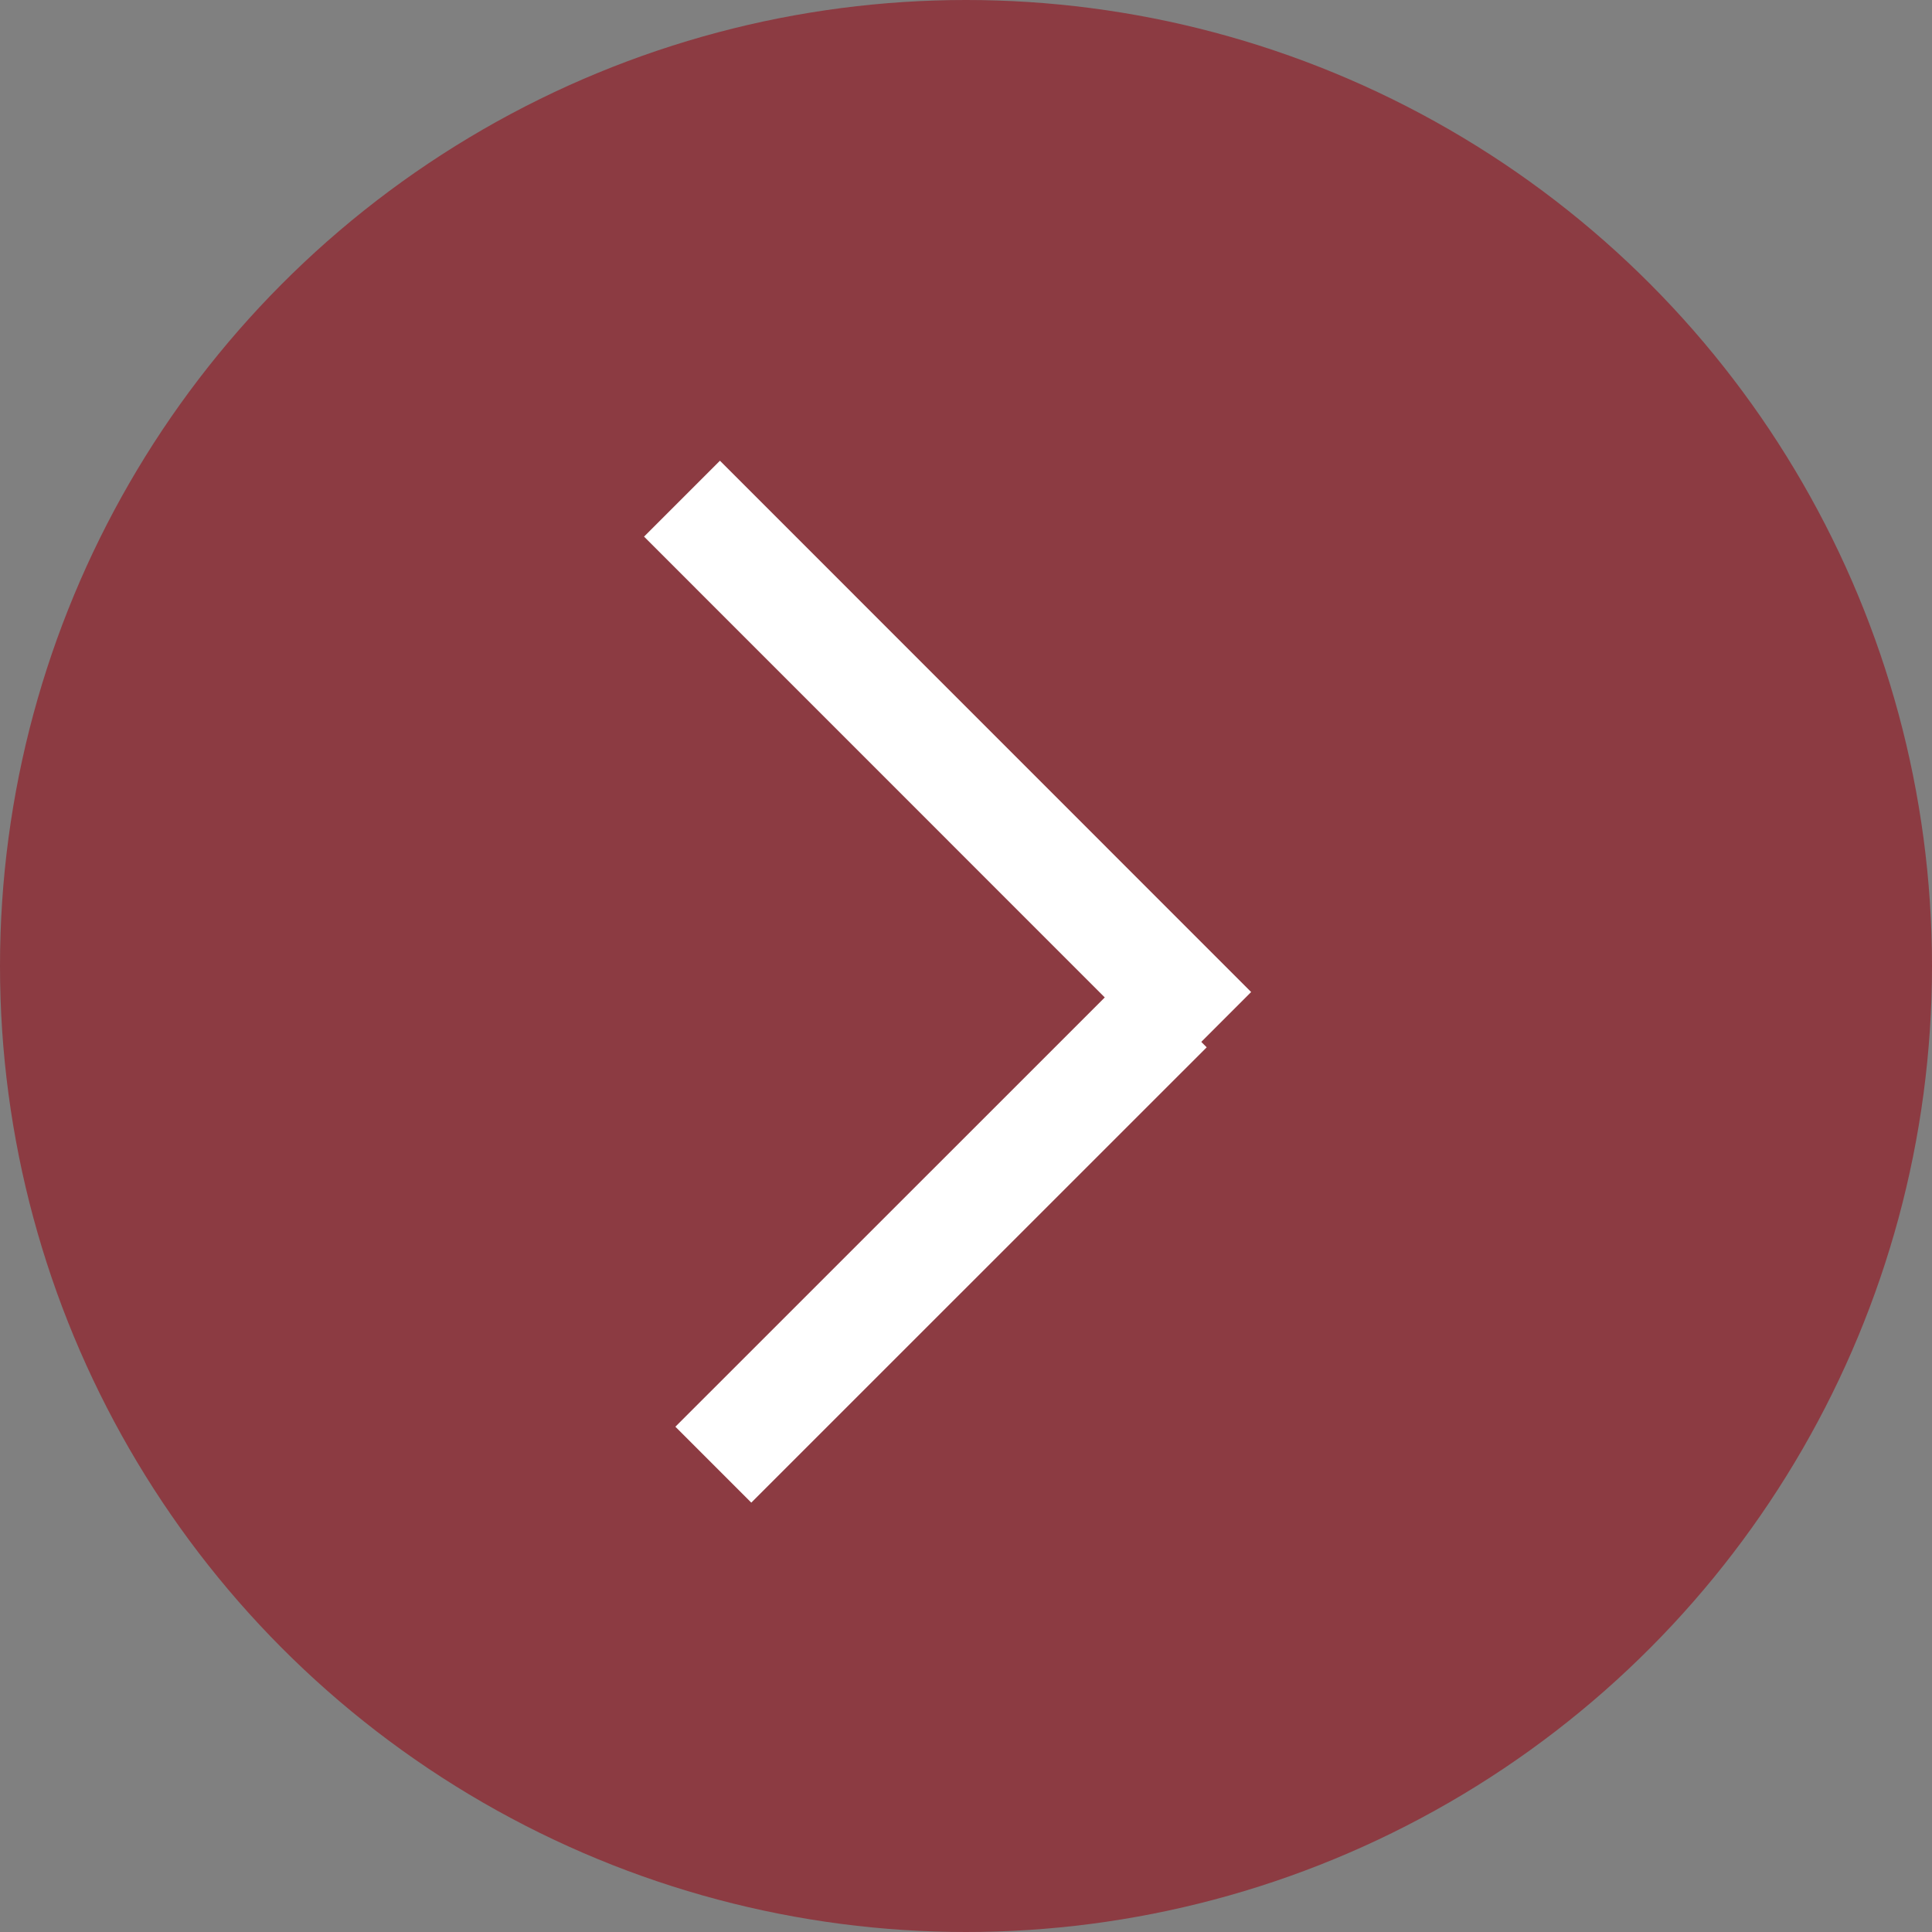 <svg width="18" height="18" viewBox="0 0 18 18" fill="none" xmlns="http://www.w3.org/2000/svg">
<rect x="0" y="0" width="18" height="18" fill="#808080" stroke="none"/>
<circle cx="9" cy="9" r="9" fill="#8C3B42"/>
<line x1="6.354" y1="4.646" x2="11.303" y2="9.596" stroke="white"/>
<line x1="6.646" y1="13.646" x2="10.889" y2="9.404" stroke="white"/>
</svg>
